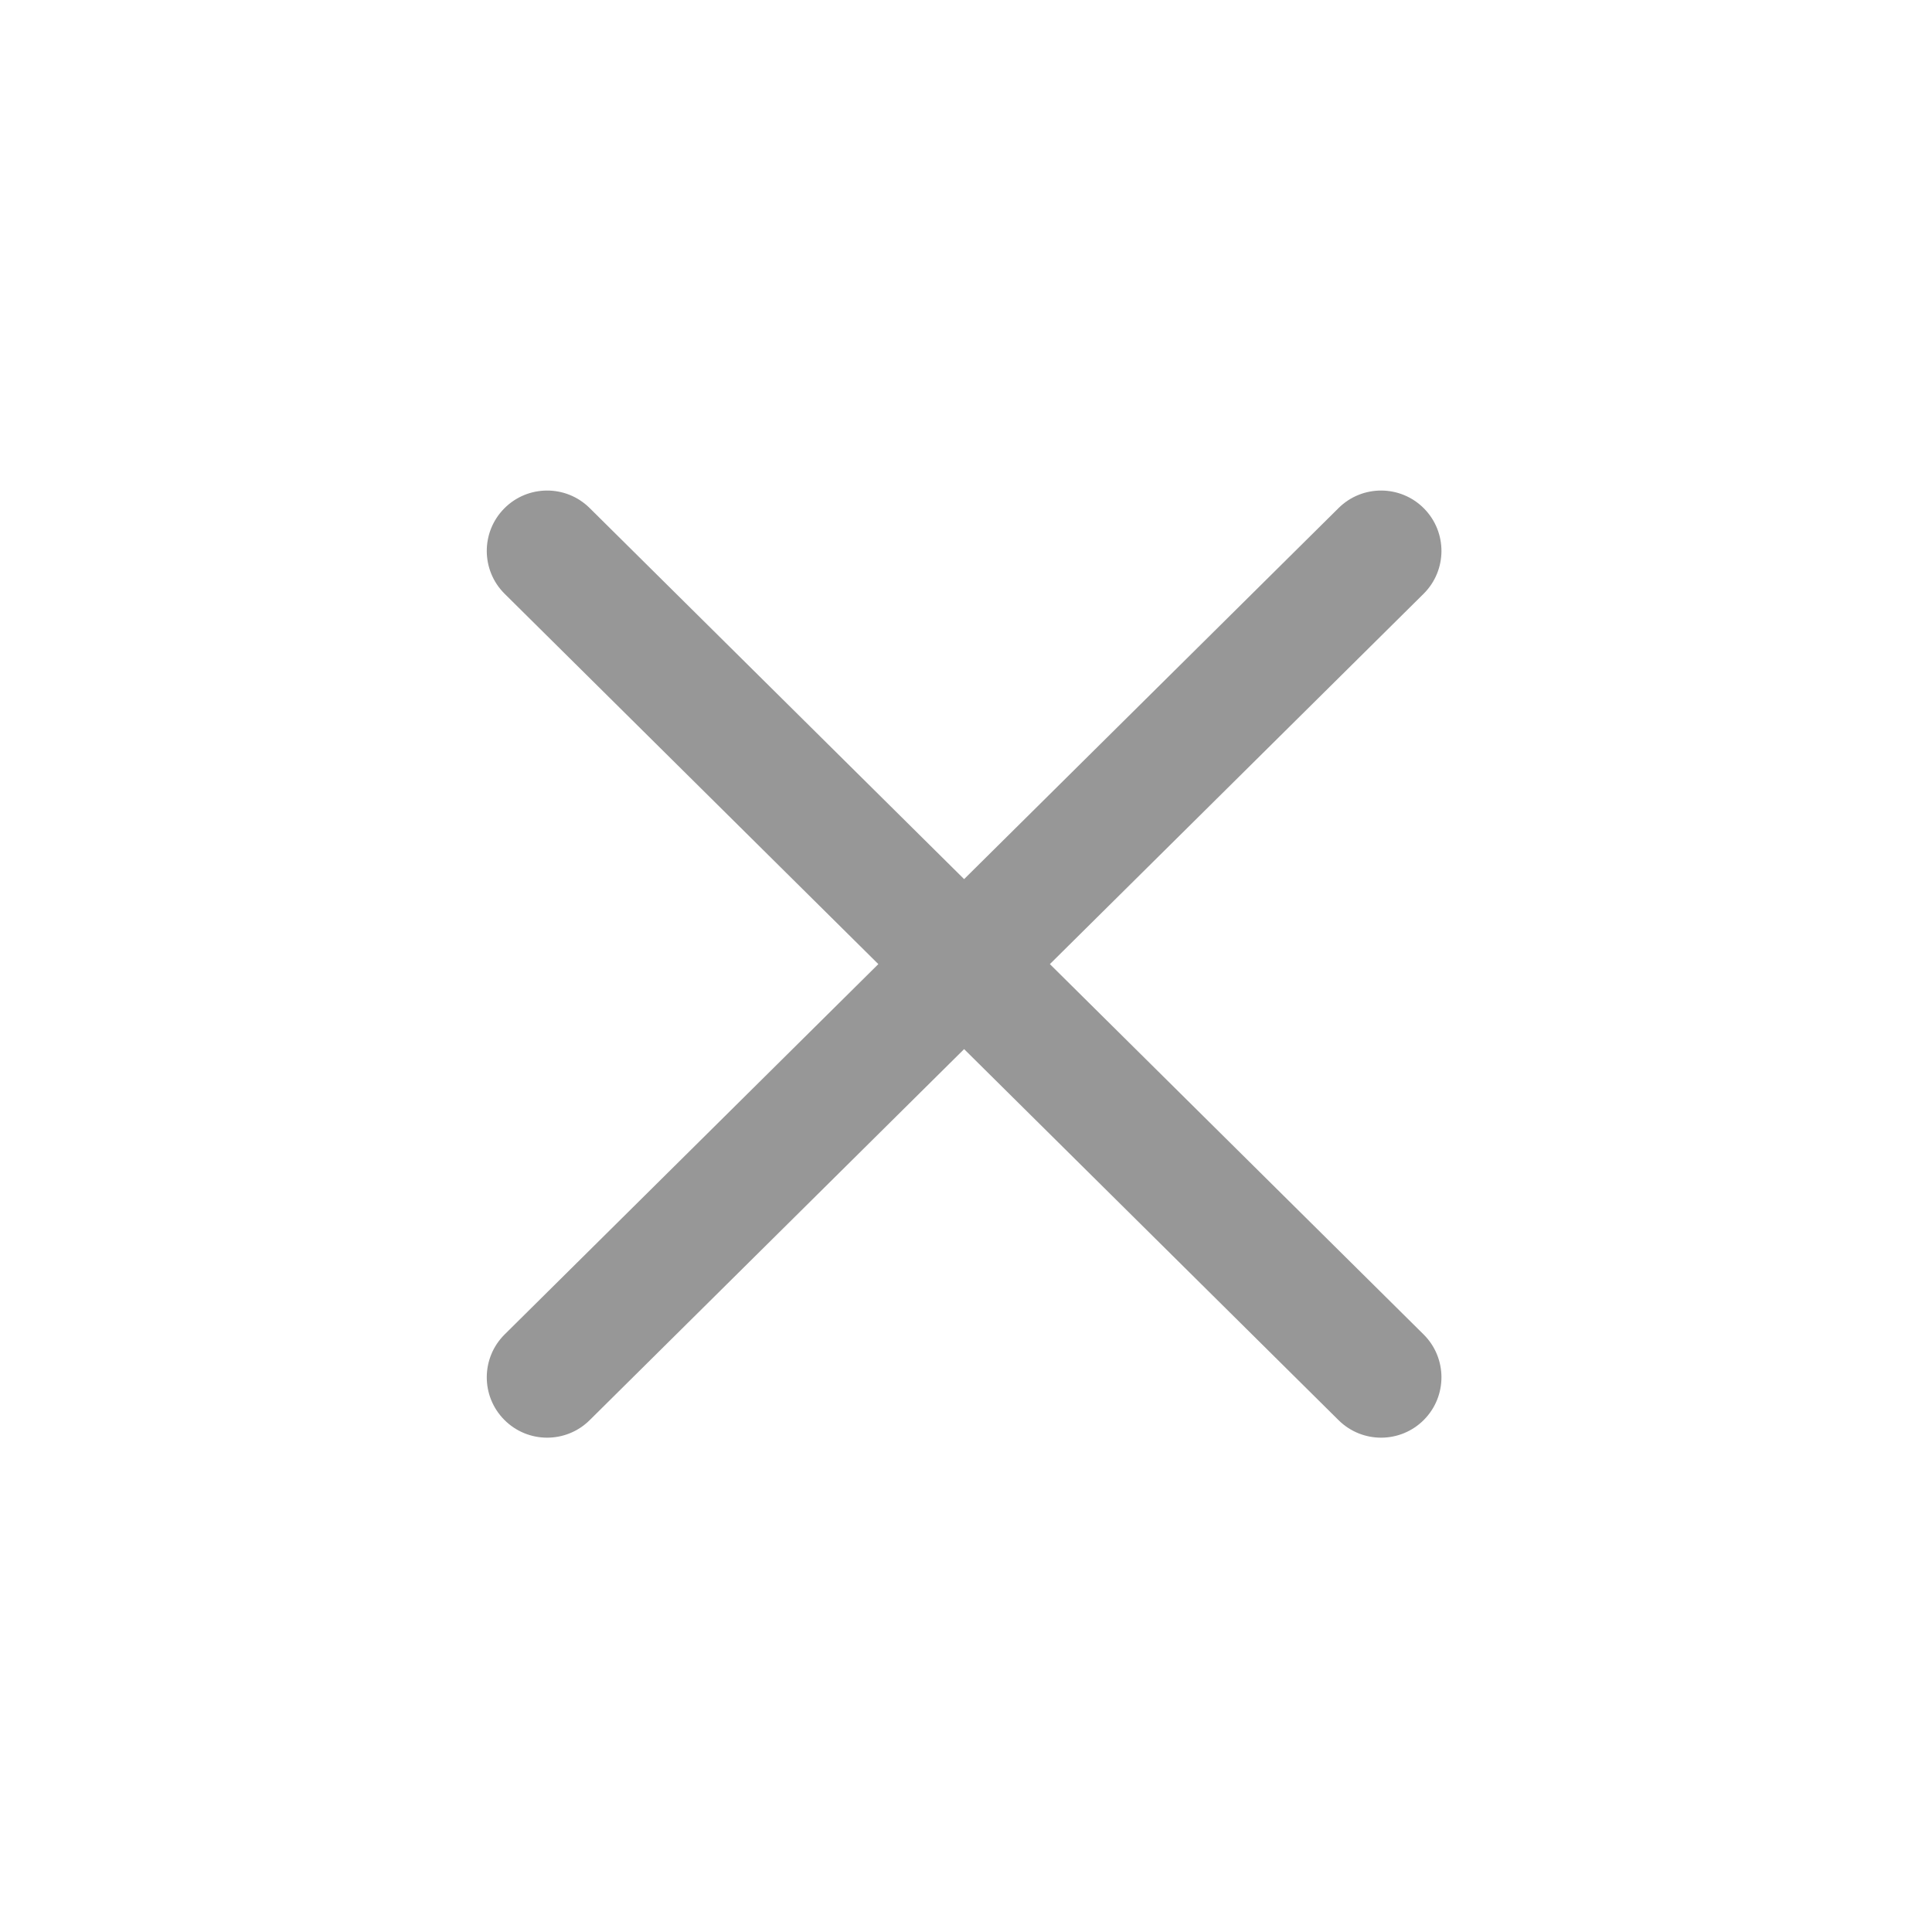<?xml version="1.0" encoding="UTF-8"?>
<svg width="512px" height="512px" viewBox="0 0 512 512" version="1.1" xmlns="http://www.w3.org/2000/svg" xmlns:xlink="http://www.w3.org/1999/xlink">
    <!-- Generator: Sketch 51 (57462) - http://www.bohemiancoding.com/sketch -->
    <title>icon/tool/close</title>
    <desc>Created with Sketch.</desc>
    <defs>
        <path d="M126.5,102.975 L225.738,4.635 C232.015,-1.585 242.145,-1.539 248.365,4.738 C254.585,11.015 254.539,21.145 248.262,27.365 L149.231,125.5 L248.262,223.635 C254.539,229.855 254.585,239.985 248.365,246.262 C242.145,252.539 232.015,252.585 225.738,246.365 L126.5,148.025 L27.262,246.365 C20.985,252.585 10.855,252.539 4.635,246.262 C-1.585,239.985 -1.539,229.855 4.738,223.635 L103.769,125.5 L4.738,27.365 C-1.539,21.145 -1.585,11.015 4.635,4.738 C10.855,-1.539 20.985,-1.585 27.262,4.635 L126.5,102.975 Z" id="path-1"></path>
    </defs>
    <g id="symbol" stroke="none" stroke-width="1" fill="none" fill-rule="evenodd">
        <g id="icon/tool/close">
            <g>
                <rect id="Rectangle" fill-opacity="0" fill="#D8D8D8" x="0" y="0" width="512" height="512"></rect>
                <g id="color1" transform="translate(129, 130)">
                    <mask id="mask-2" fill="white">
                        <use xlink:href="#path-1"></use>
                    </mask>
                    <use id="Combined-Shape" fill="#979797" fill-rule="nonzero" xlink:href="#path-1"></use>
                </g>
            </g>
        </g>
    </g>
</svg>
